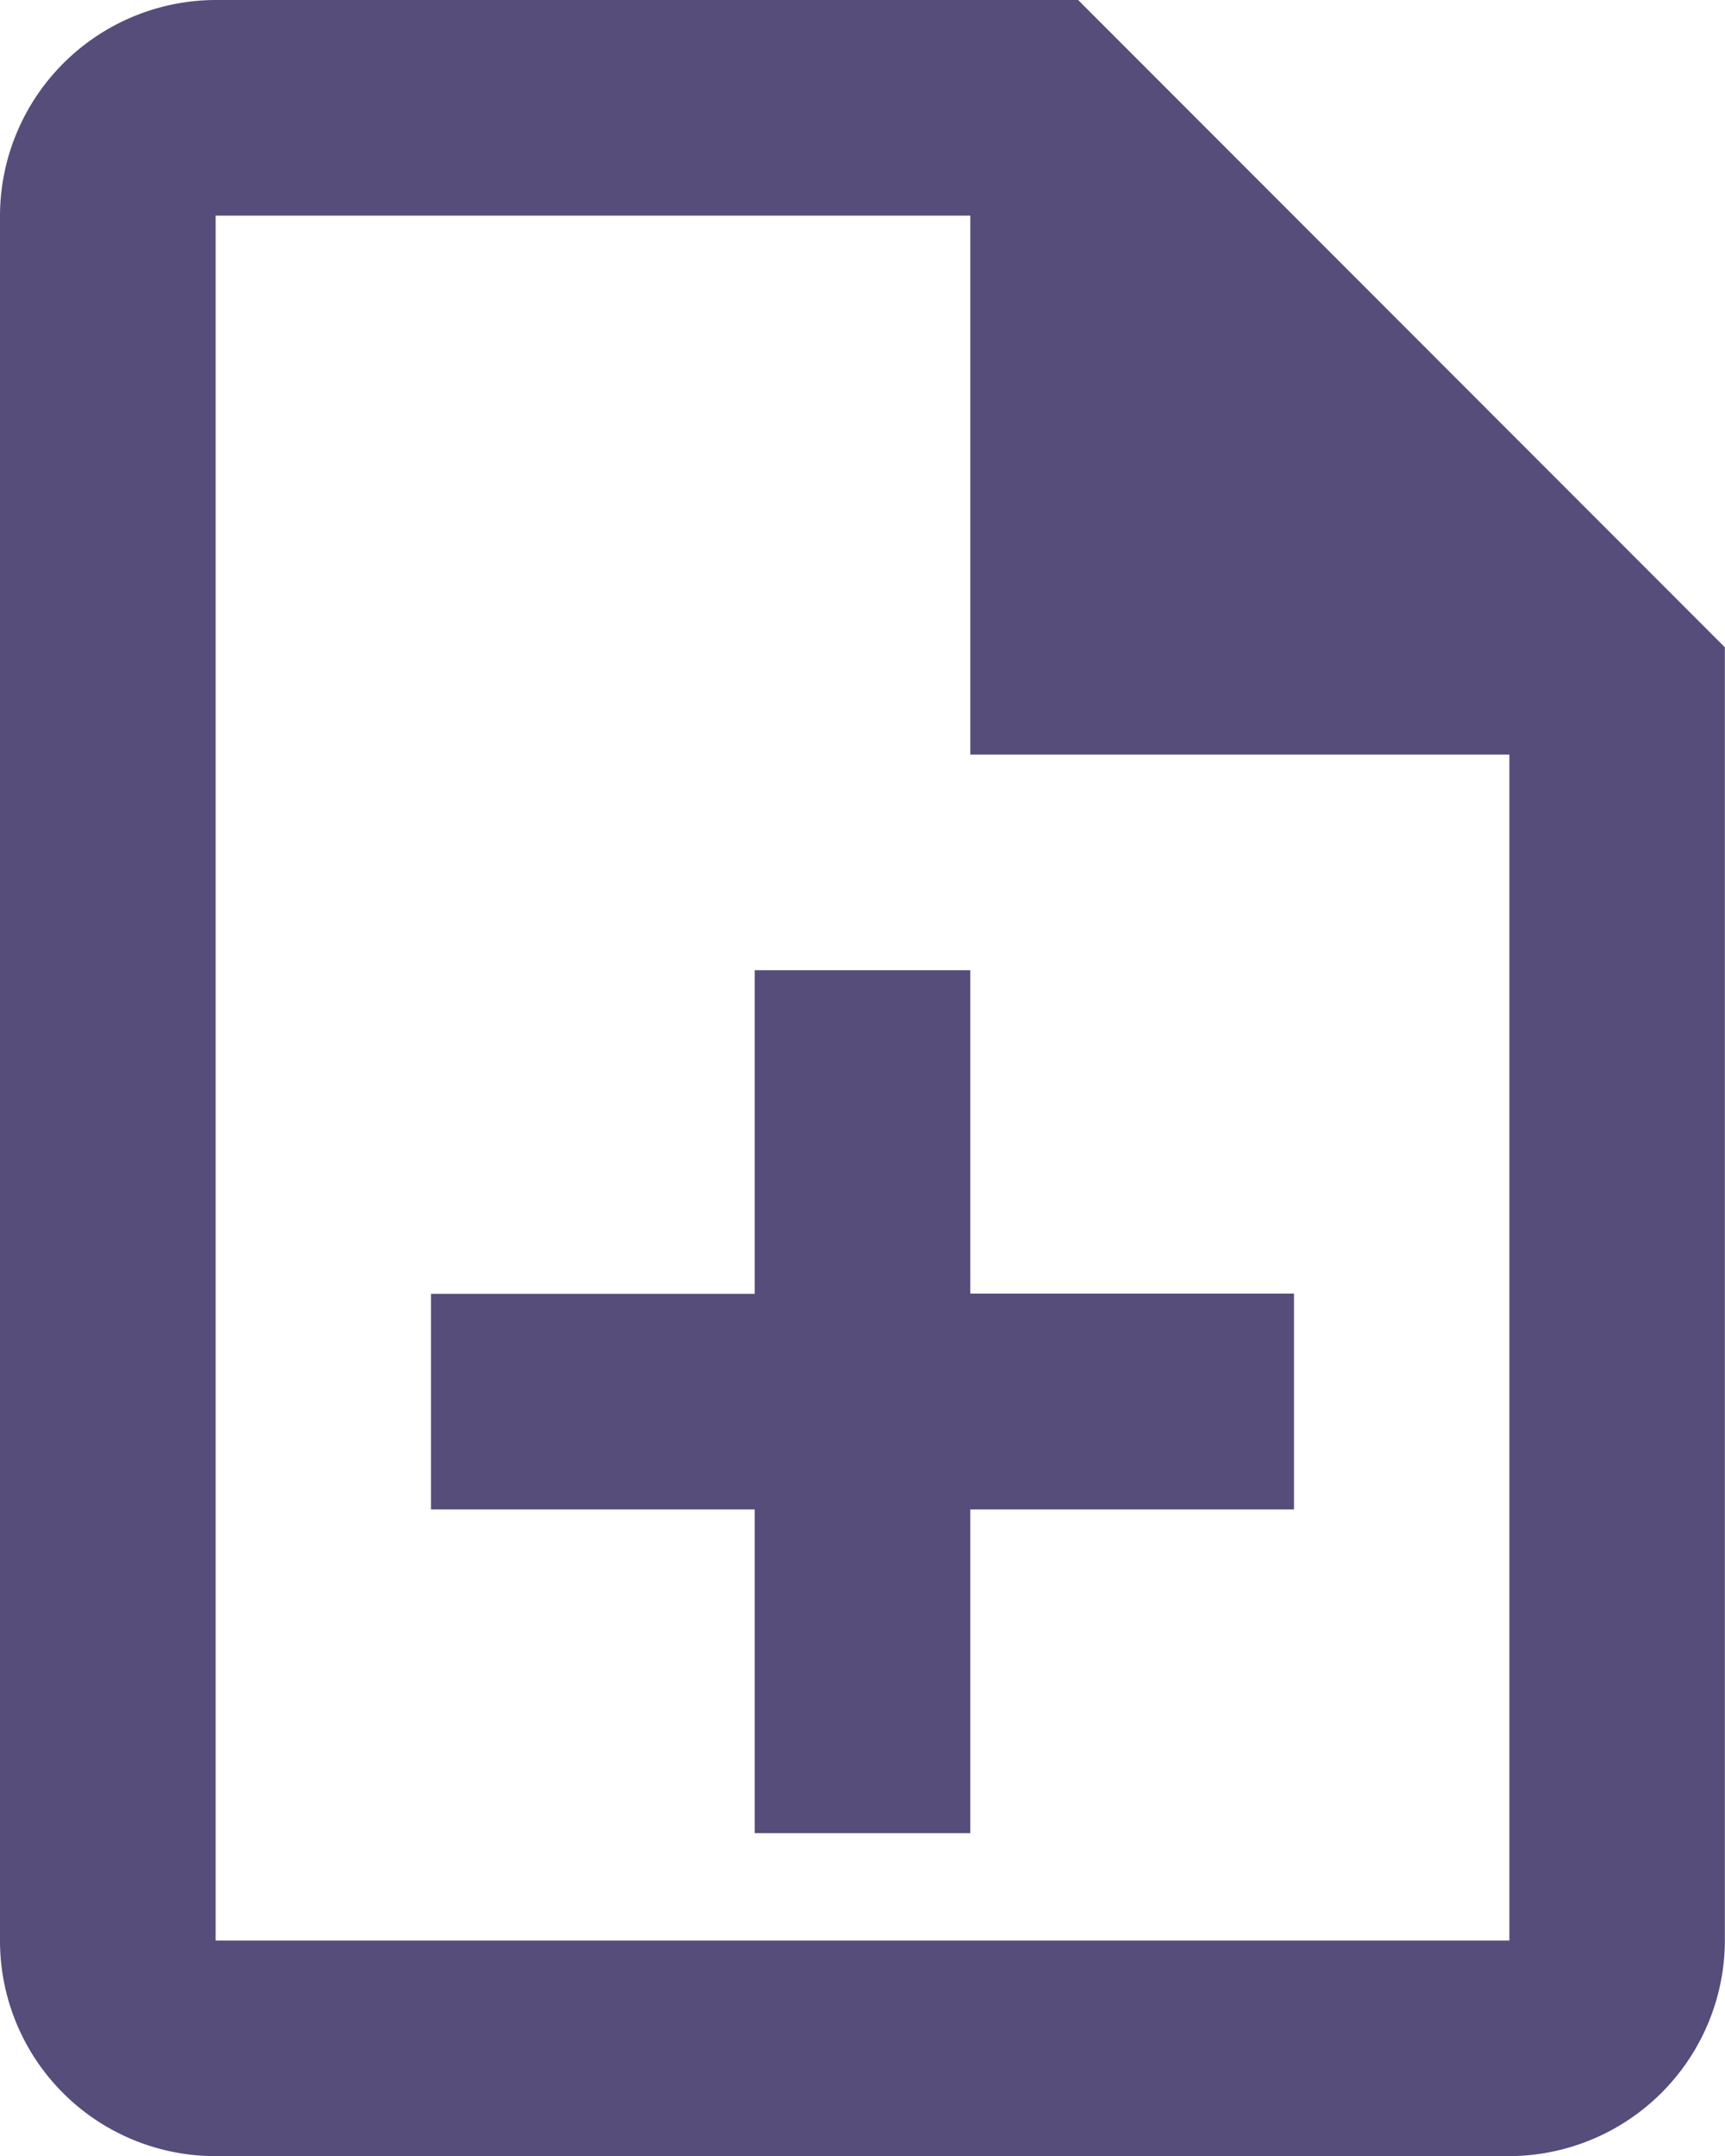 <svg xmlns="http://www.w3.org/2000/svg" width="13.856" height="17.321" viewBox="0 0 13.856 17.321"><defs><style>.a{fill:#564d7b;}</style></defs><path class="a" d="M11.794,9.794H10.062v2.6h-2.6v1.732h2.6v2.6h1.732v-2.6h2.6V12.392h-2.6ZM12.66,2H5.732A1.737,1.737,0,0,0,4,3.732V17.589a1.73,1.73,0,0,0,1.723,1.732h10.4a1.737,1.737,0,0,0,1.732-1.732V7.2Zm3.464,15.589H5.732V3.732h6.062v4.33h4.33Z" transform="translate(-4 -2)"/></svg>